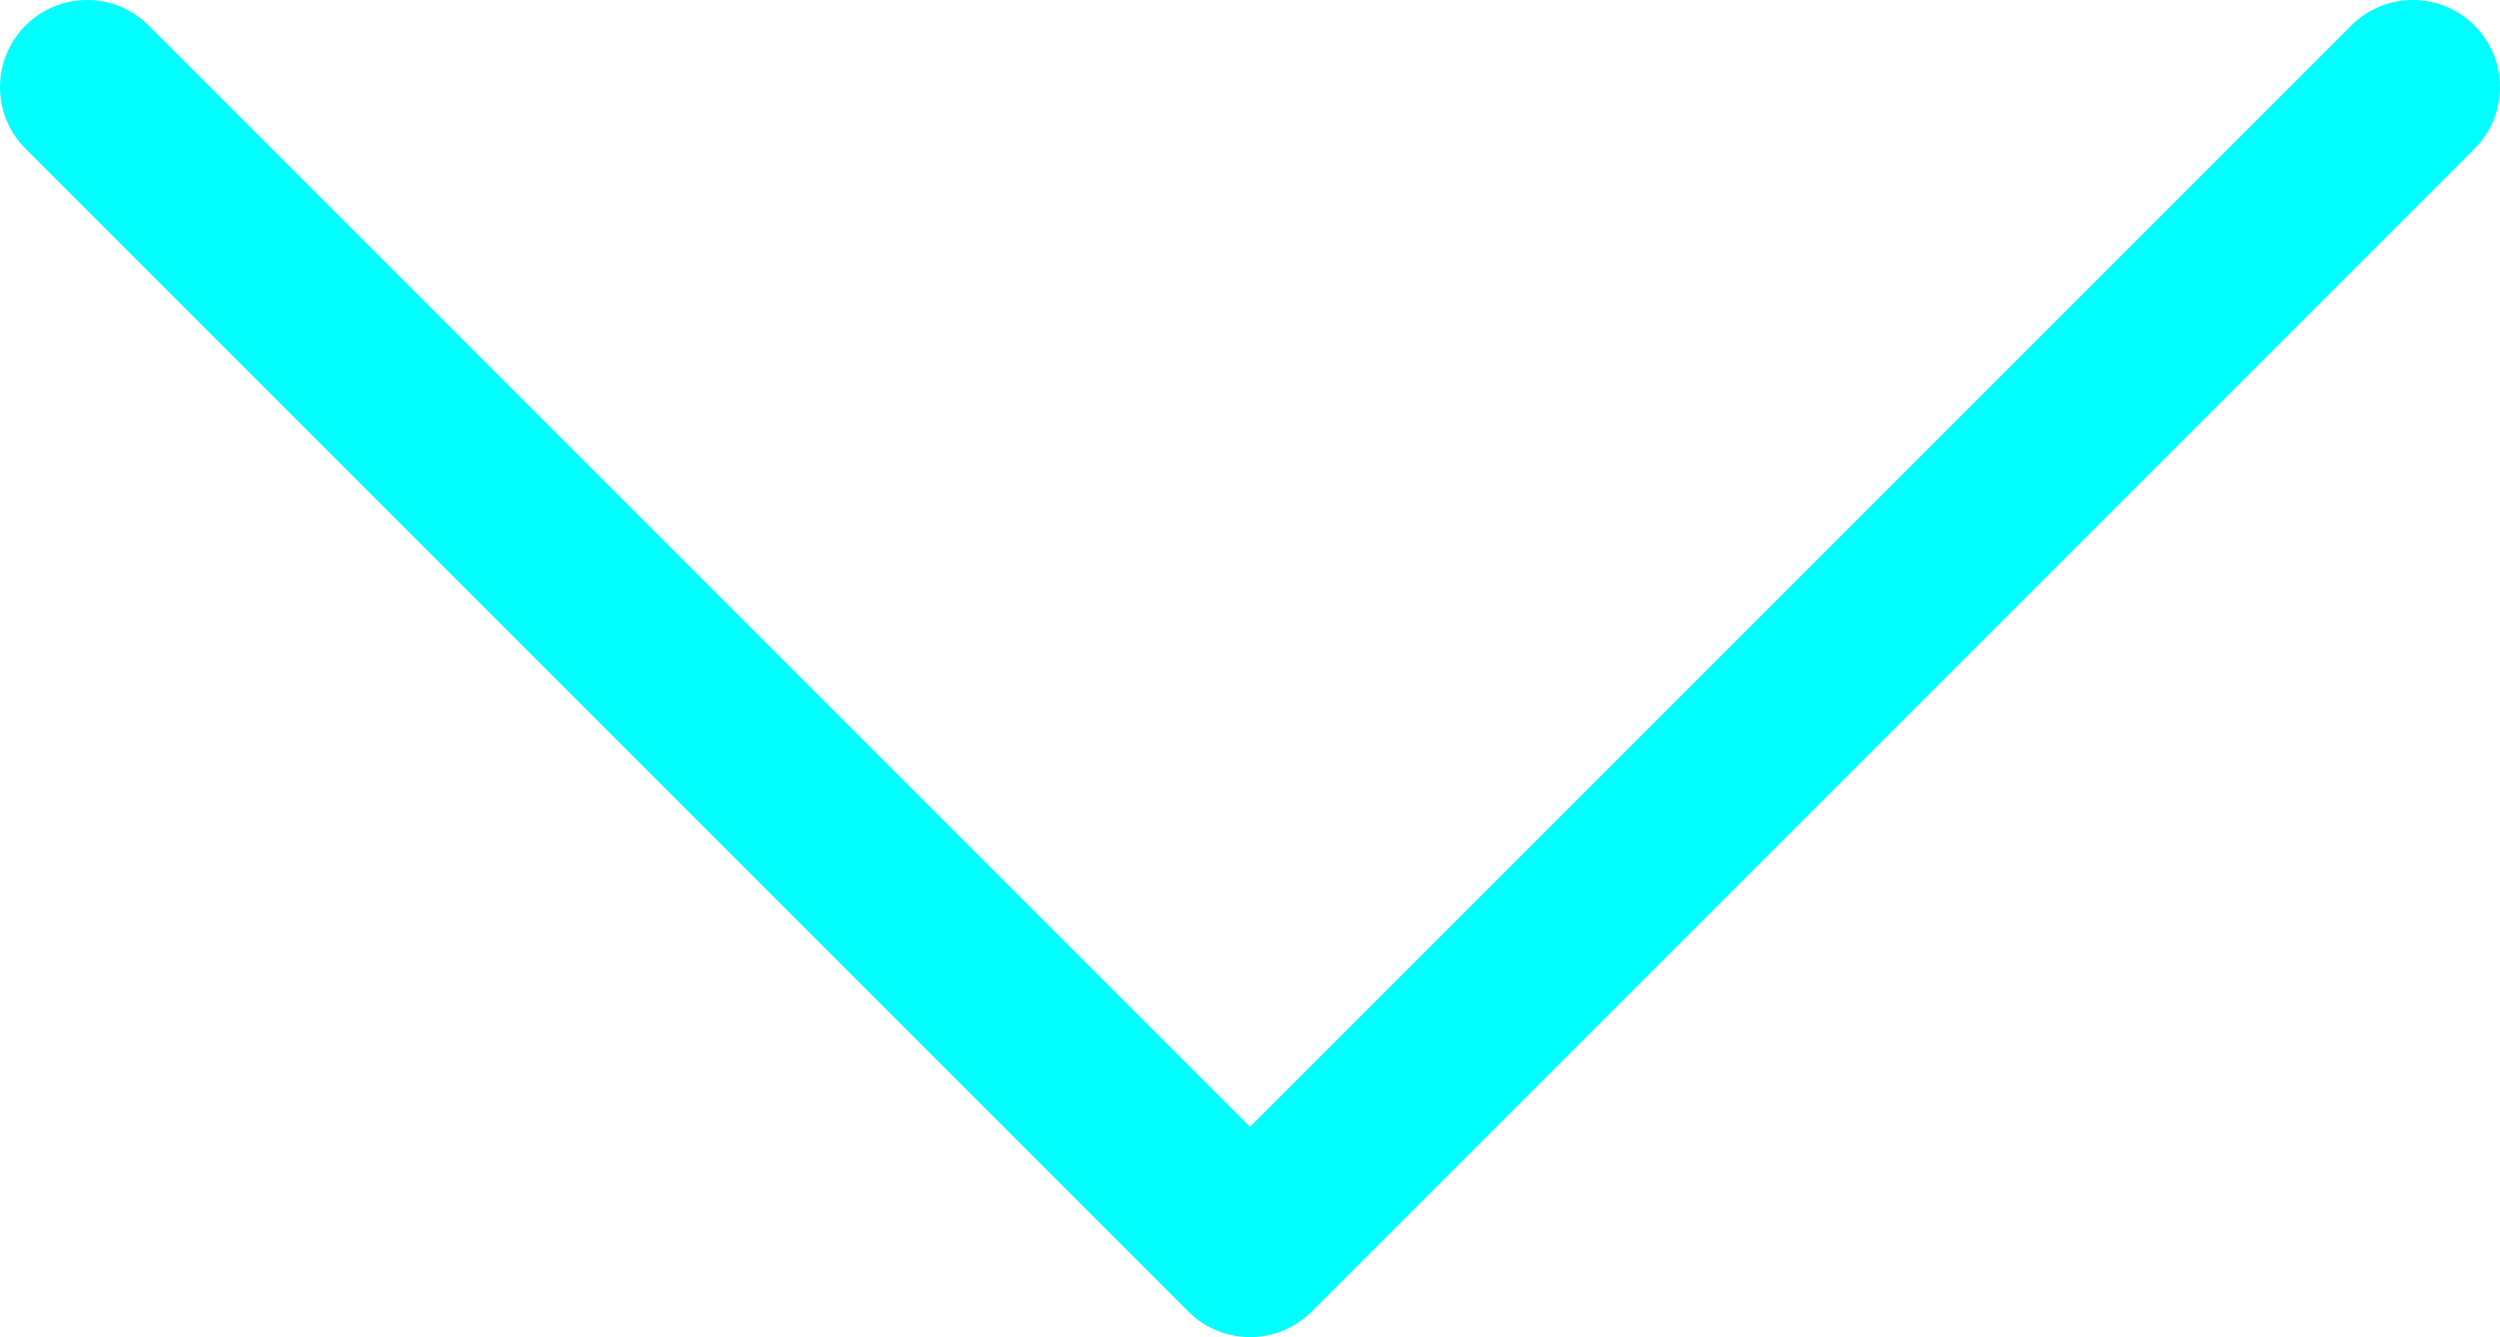 <?xml version="1.0" encoding="utf-8"?>
<!-- Generator: Adobe Illustrator 19.2.0, SVG Export Plug-In . SVG Version: 6.00 Build 0)  -->
<svg version="1.1" xmlns="http://www.w3.org/2000/svg" xmlns:xlink="http://www.w3.org/1999/xlink" x="0px" y="0px"
	 viewBox="0 0 57.4 30.7" style="enable-background:new 0 0 57.4 30.7;" xml:space="preserve">
<style type="text/css">
	.st0{fill:#FFFFFF;}
	.st1{fill:none;stroke:#00FFFF;stroke-width:30;stroke-miterlimit:10;}
	.st2{opacity:0.25;fill:url(#SVGID_11_);}
	.st3{opacity:0.25;fill:url(#SVGID_12_);}
	.st4{opacity:0.25;fill:url(#SVGID_13_);}
	.st5{opacity:0.25;fill:url(#SVGID_14_);}
	.st6{opacity:0.25;fill:url(#SVGID_15_);}
	.st7{opacity:0.25;fill:url(#SVGID_16_);}
	.st8{opacity:0.25;fill:url(#SVGID_17_);}
	.st9{opacity:0.25;fill:url(#SVGID_18_);}
	.st10{fill:none;stroke:#CCCCCC;stroke-miterlimit:10;}
	.st11{fill:#715DFF;}
	.st12{fill:#00FFFF;}
	.st13{fill:#E6E6E6;}
	.st14{fill:none;stroke:#00FFFF;stroke-width:4;stroke-linecap:round;stroke-linejoin:round;stroke-miterlimit:10;}
	.st15{fill:none;stroke:#00FFFF;stroke-width:4;stroke-miterlimit:10;}
	.st16{fill:#171695;}
	.st17{fill:none;stroke:#FF0000;stroke-width:3;stroke-linecap:round;stroke-linejoin:round;stroke-miterlimit:10;}
	.st18{fill:#999999;}
	.st19{fill:none;stroke:#FFFFFF;stroke-width:1.5;stroke-linecap:round;stroke-linejoin:round;stroke-miterlimit:10;}
	.st20{fill:#00FFFF;stroke:#00FFFF;stroke-linecap:round;stroke-linejoin:round;stroke-miterlimit:10;}
	.st21{fill:#837CFF;}
	.st22{fill:none;stroke:#FFFFFF;stroke-width:4;stroke-linecap:round;stroke-linejoin:round;stroke-miterlimit:10;}
	.st23{fill:#715DFF;stroke:#00FFFF;stroke-width:2;stroke-miterlimit:10;}
	.st24{fill:#00FFFF;stroke:#00FFFF;stroke-width:2;stroke-miterlimit:10;}
</style>
<g id="BG">
</g>
<g id="Layer_1">
	<polyline class="st14" points="2,2 28.7,28.7 55.4,2 	"/>
</g>
<g id="Layer_3">
</g>
</svg>
